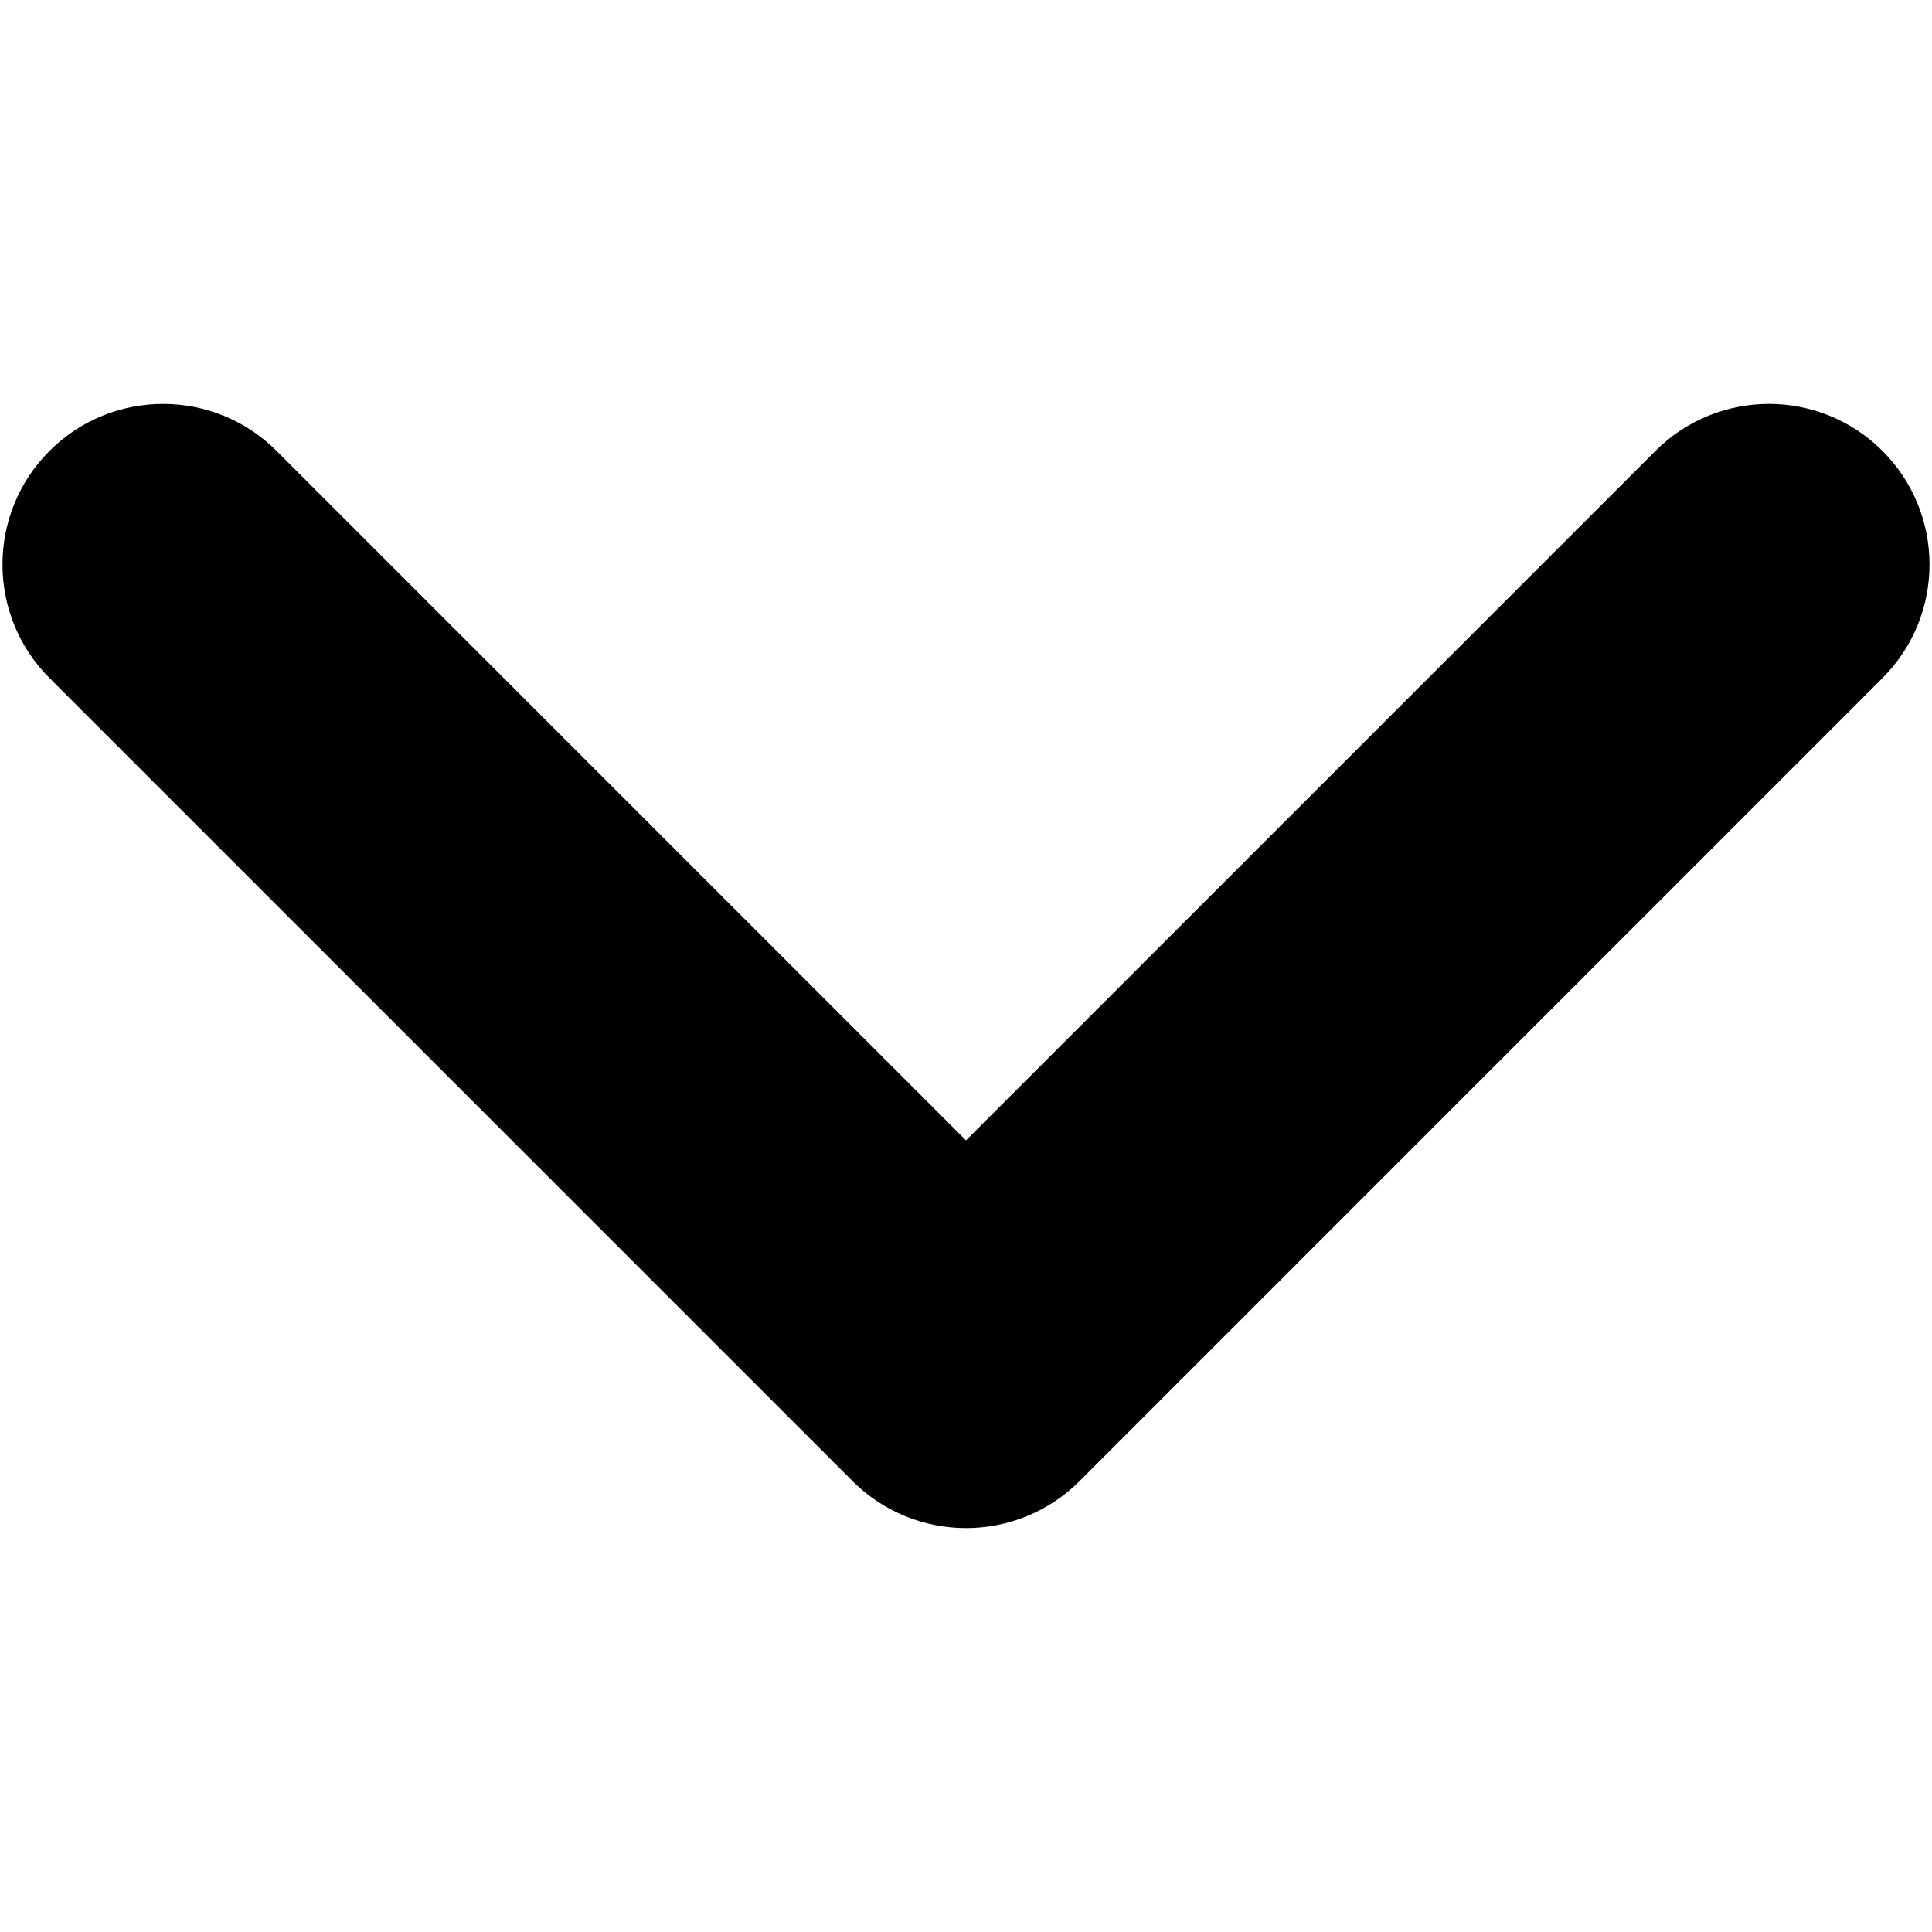 <?xml version="1.0" encoding="UTF-8" standalone="no"?>
<!-- Uploaded to: SVG Repo, www.svgrepo.com, Generator: SVG Repo Mixer Tools -->

<svg
   width="50px"
   height="50px"
   viewBox="0 0 24 24"
   fill="none"
   version="1.1"
   xmlns="http://www.w3.org/2000/svg">
  <path
     fill-rule="evenodd"
     clip-rule="evenodd"
     d="m 13.411,18.398 c -0.779,0.779 -2.042,0.779 -2.821,0 L 0.615,8.423 c -0.779,-0.779 -0.779,-2.042 0,-2.821 0.779,-0.779 2.042,-0.779 2.821,0 l 8.564,8.564 8.564,-8.564 c 0.779,-0.779 2.042,-0.779 2.821,0 0.779,0.779 0.779,2.042 0,2.821 z"
     fill="#000"
     id="path1"
     style="stroke-width:1.995" />
</svg>

